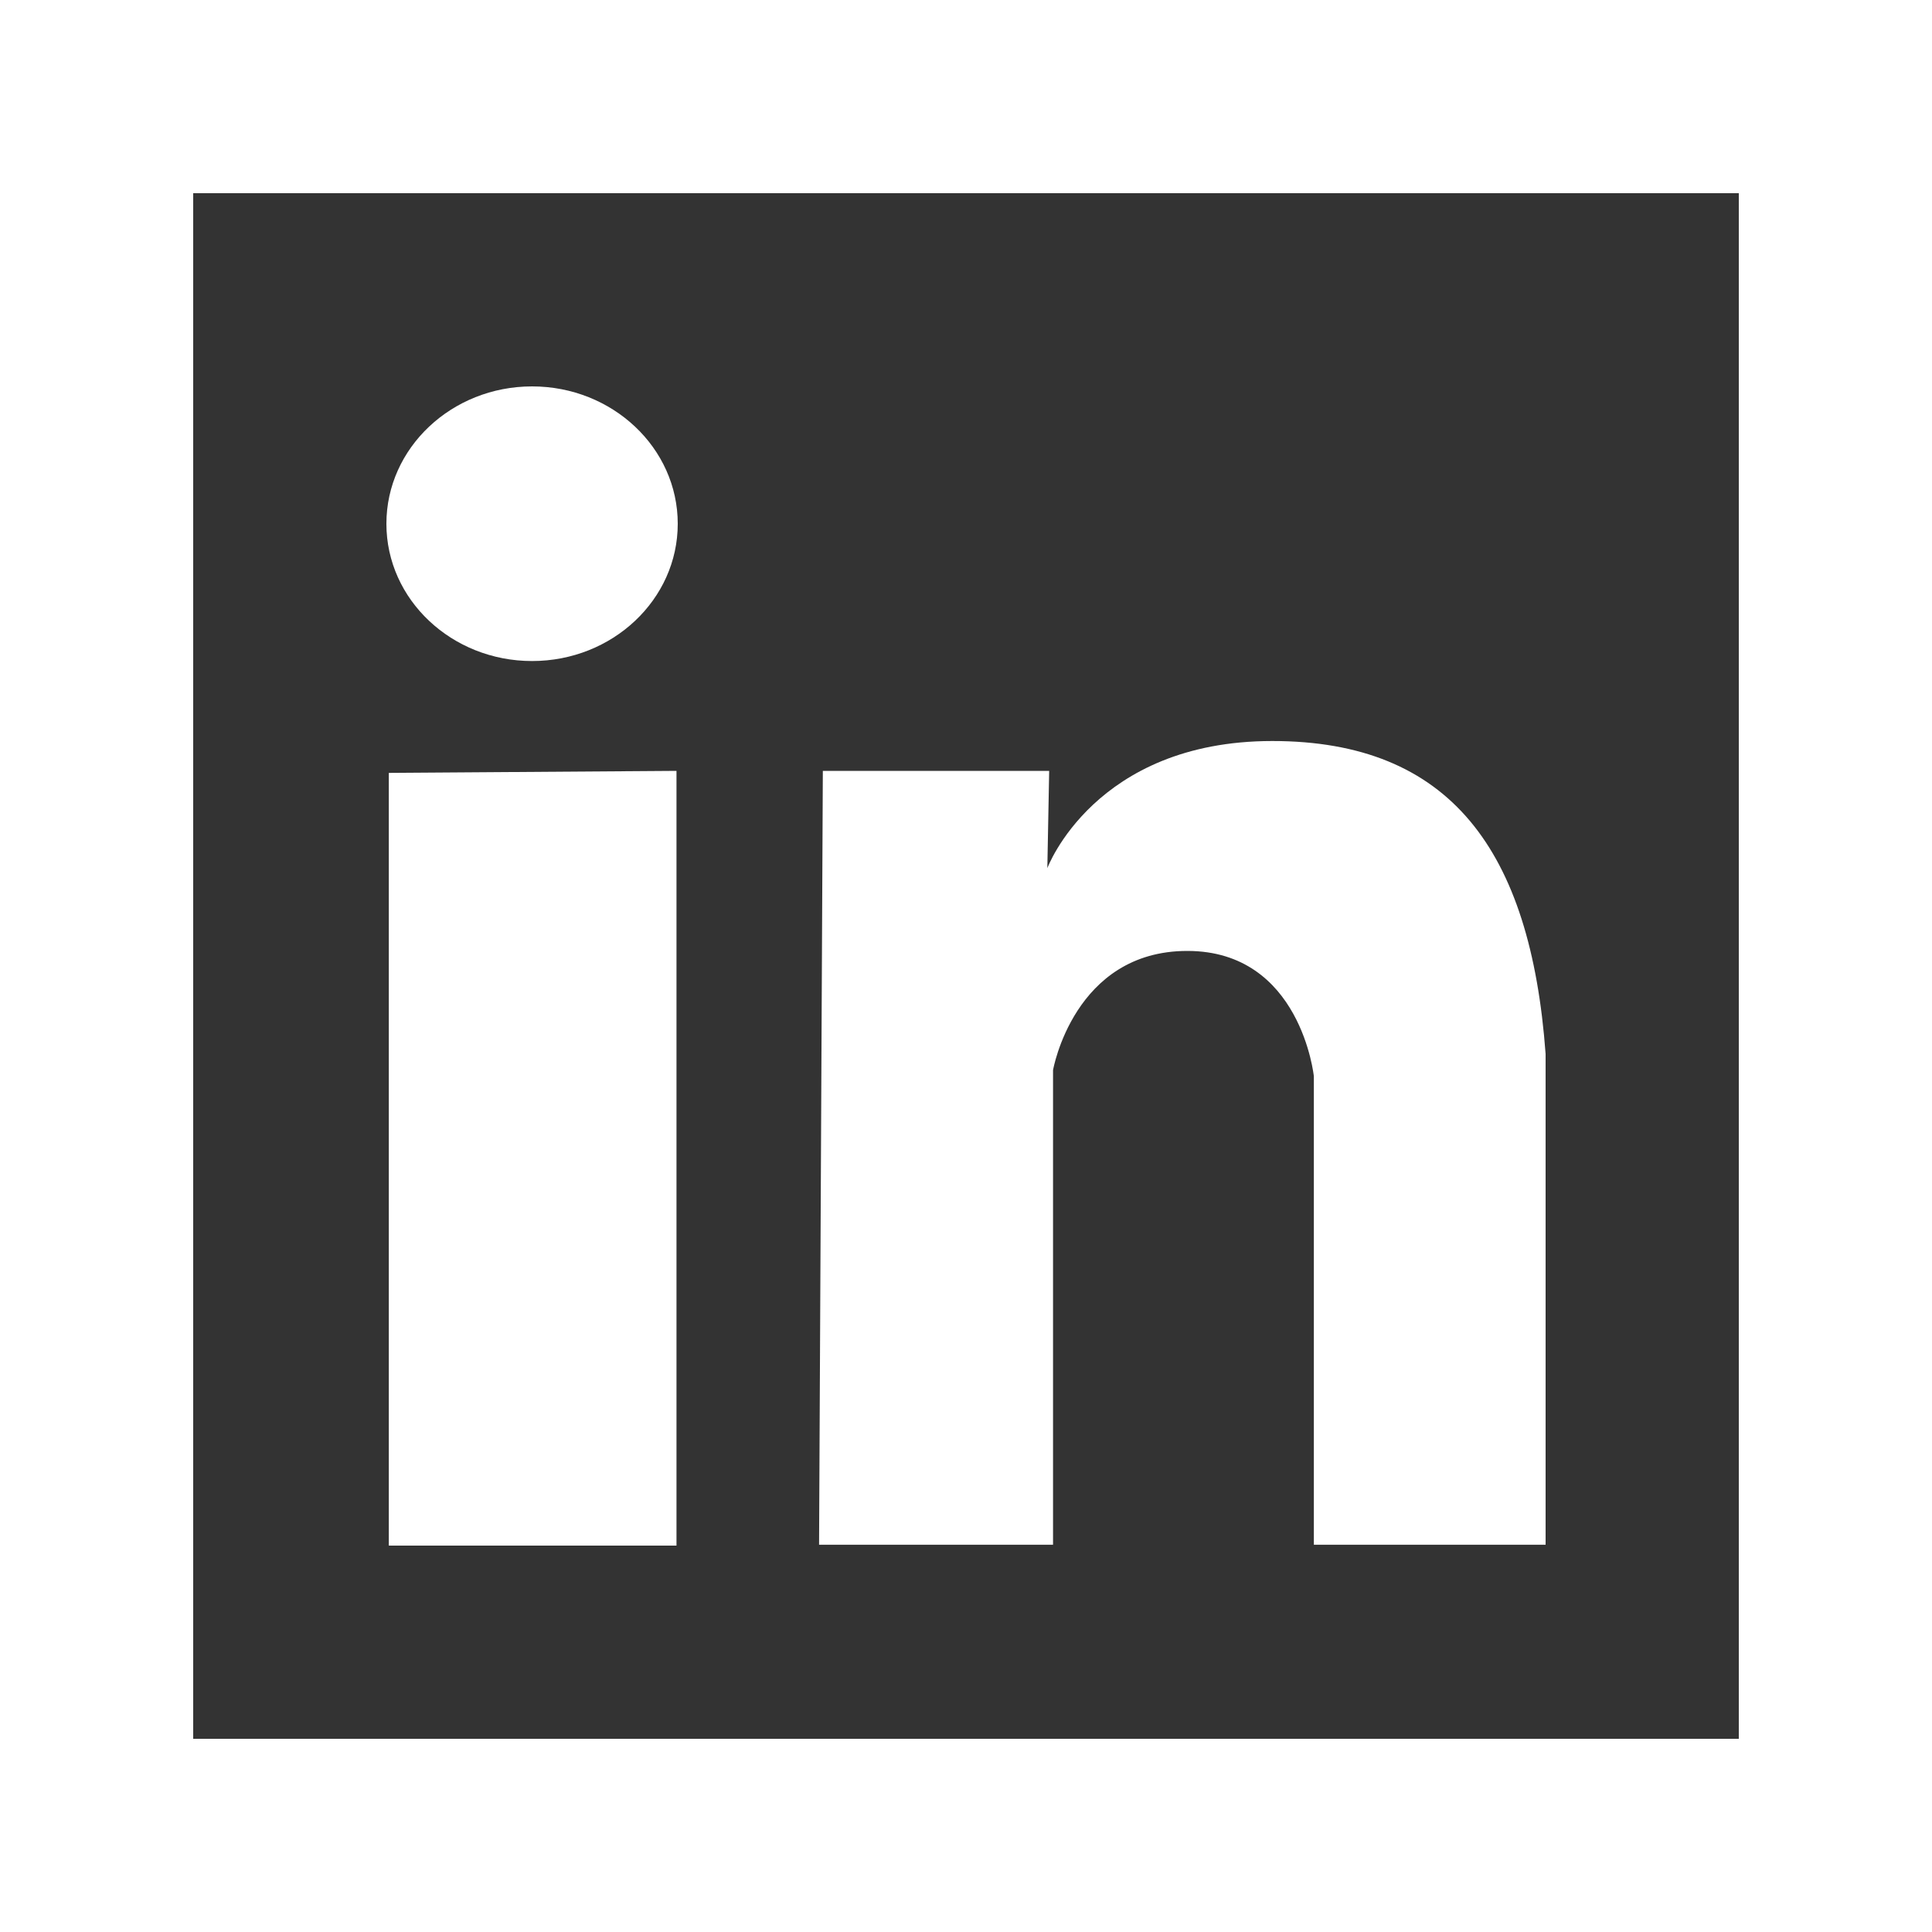 <svg width="20" height="20" viewBox="0 0 20 20" fill="none" xmlns="http://www.w3.org/2000/svg">
<rect x="0" y="0" width="20" height="20" fill="#333333" stroke="none"/>
<path fill-rule="evenodd" clip-rule="evenodd" d="M18 2H2V18H18V2ZM0 0V20H20V0H0Z" fill="white"/>
<path d="M13.601 15.991V11.142C13.601 11.142 13.467 9.844 12.291 9.844C11.116 9.844 10.901 11.078 10.901 11.078V15.991H8.479L8.518 7.98H10.861L10.842 8.987C10.842 8.987 11.331 7.671 13.171 7.671C15.011 7.671 15.845 8.8 16 10.91C16 13.022 16 15.991 16 15.991H13.601ZM5.508 6.843C4.676 6.843 4 6.207 4 5.422C4 4.637 4.676 4 5.508 4C6.34 4 7.016 4.637 7.016 5.422C7.016 6.207 6.34 6.843 5.508 6.843ZM7.003 16H4.025V8.001L7.003 7.98V16Z" fill="white"/>
</svg>
